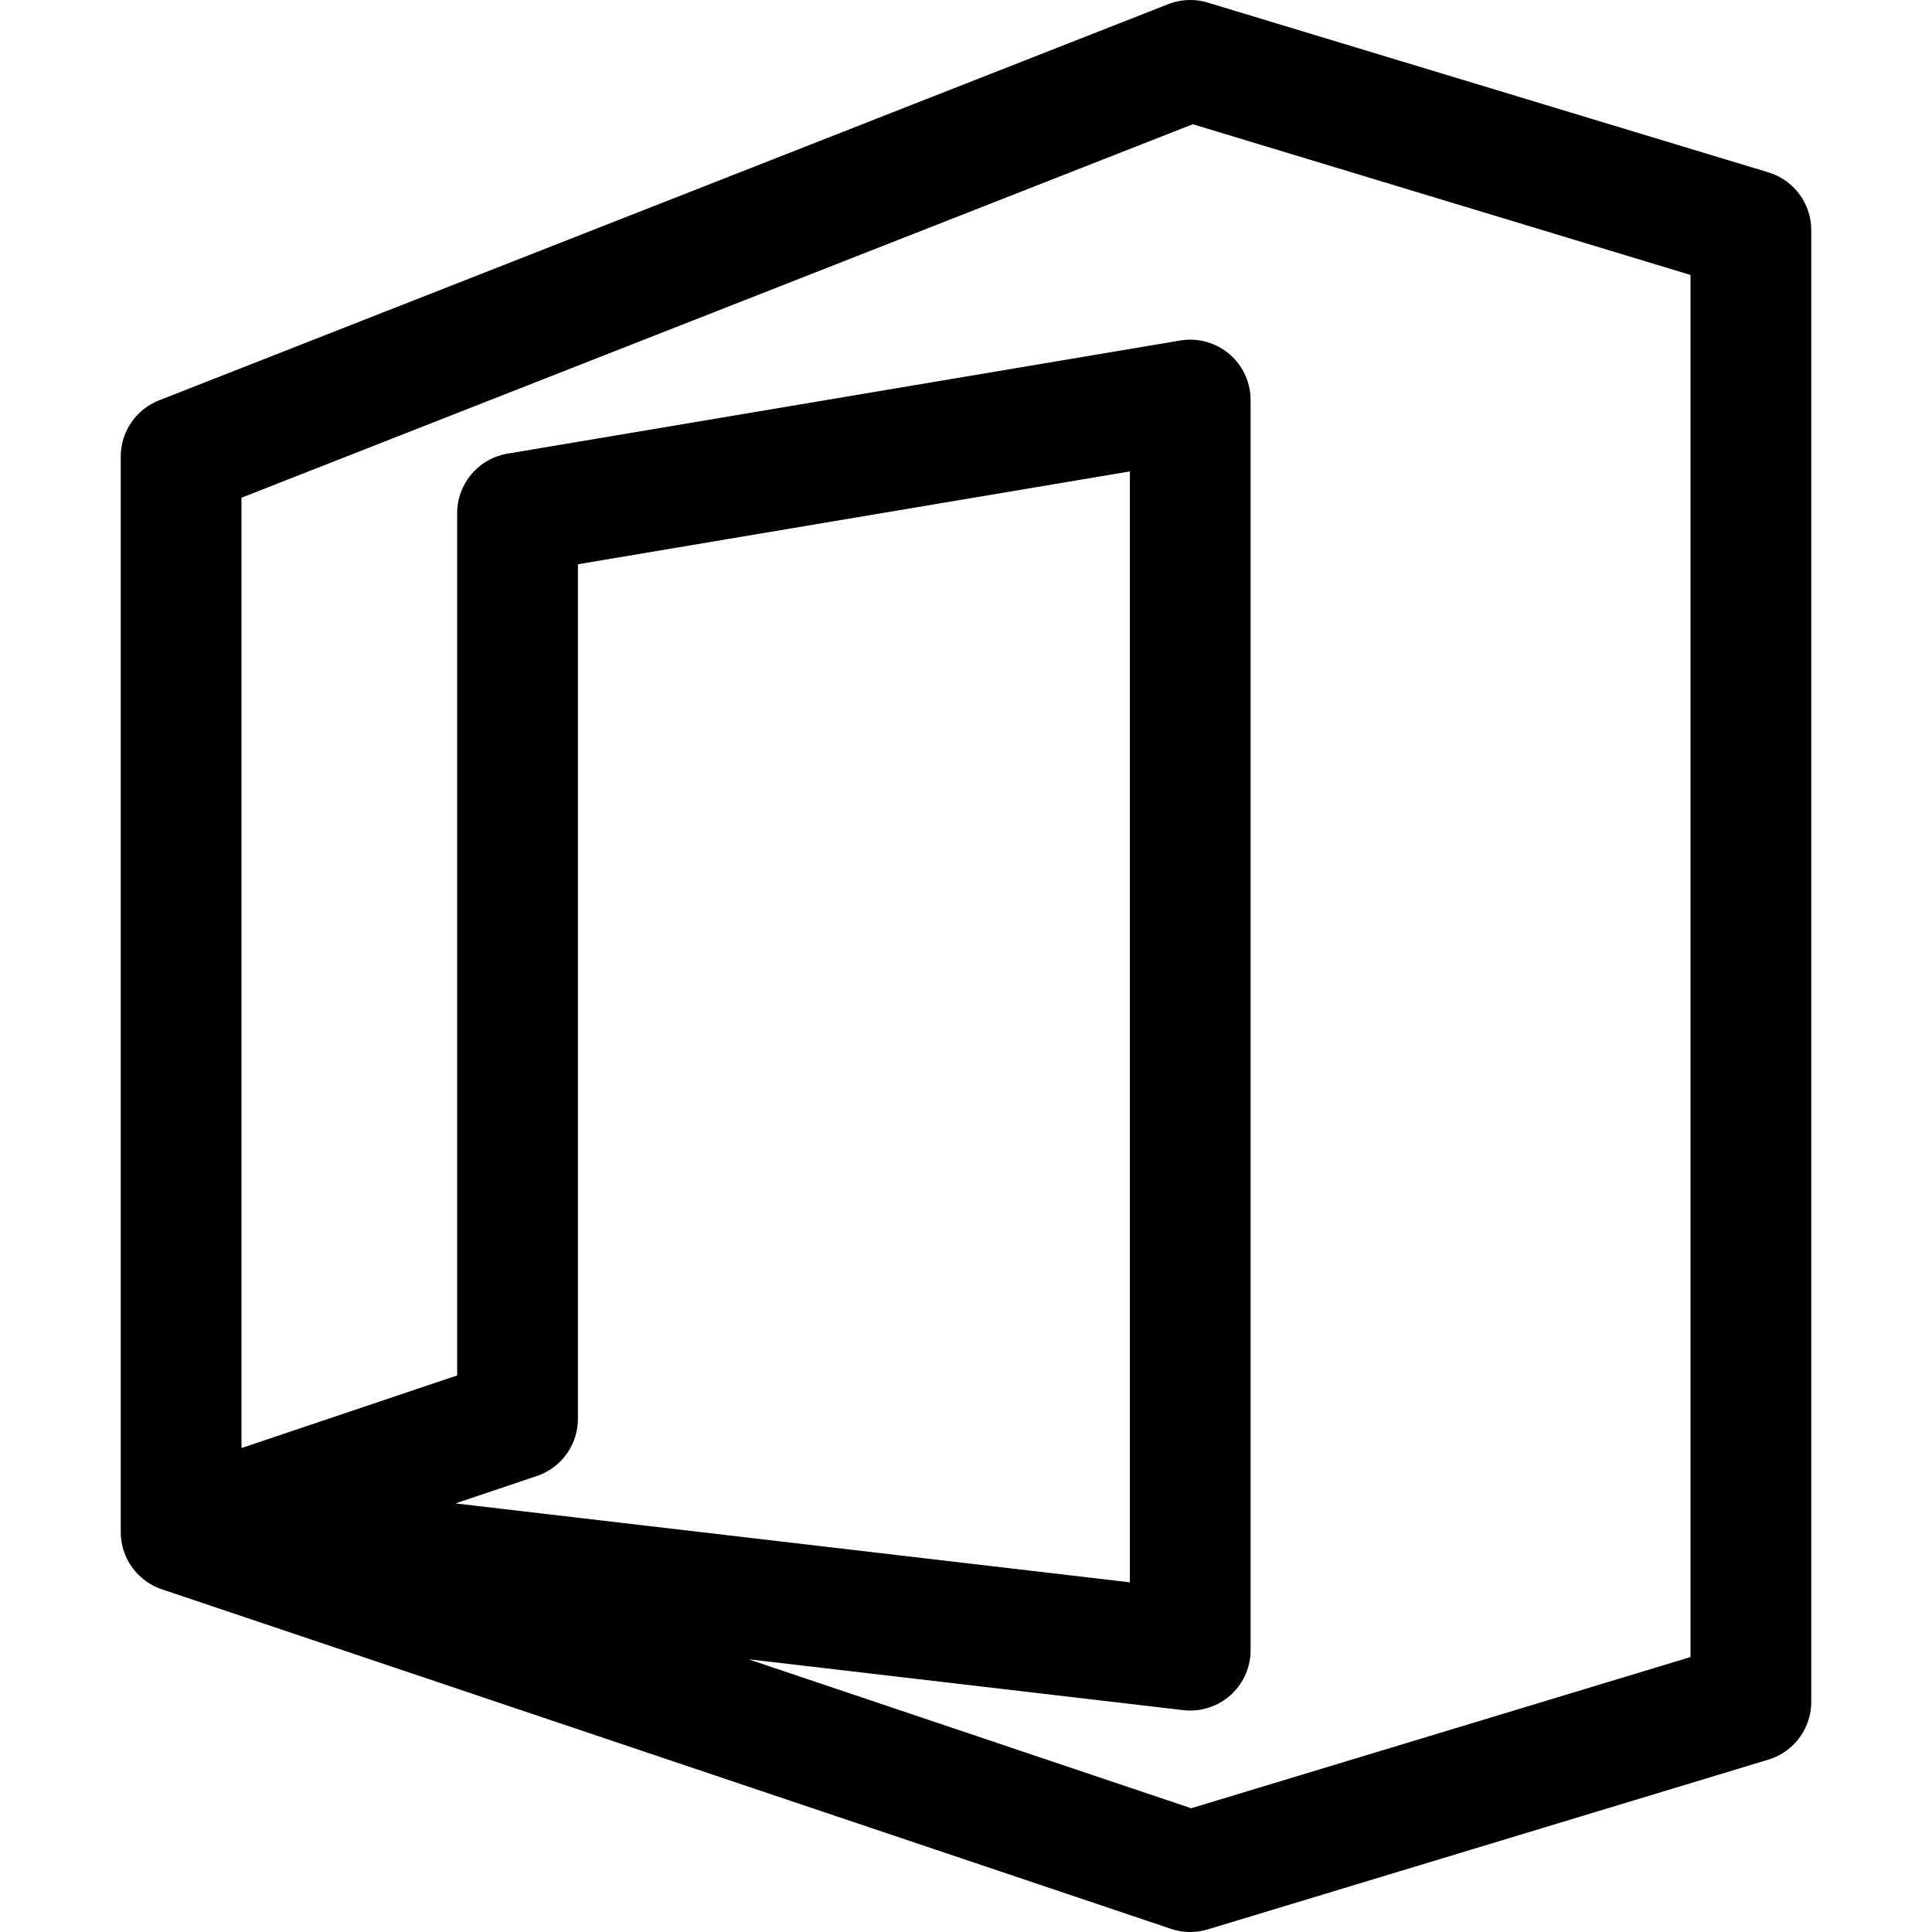 <svg xmlns="http://www.w3.org/2000/svg" viewBox="0 0 16 16"><path fill="none" stroke="#000" stroke-linecap="round" stroke-linejoin="round" stroke-miterlimit="10" d="M9.857.5L1.5 3.781v8.907l2.786-.938v-7.5l5.571-.937v10.353L1.5 12.688 9.857 15.5l4.643-1.406V1.906z"/></svg>